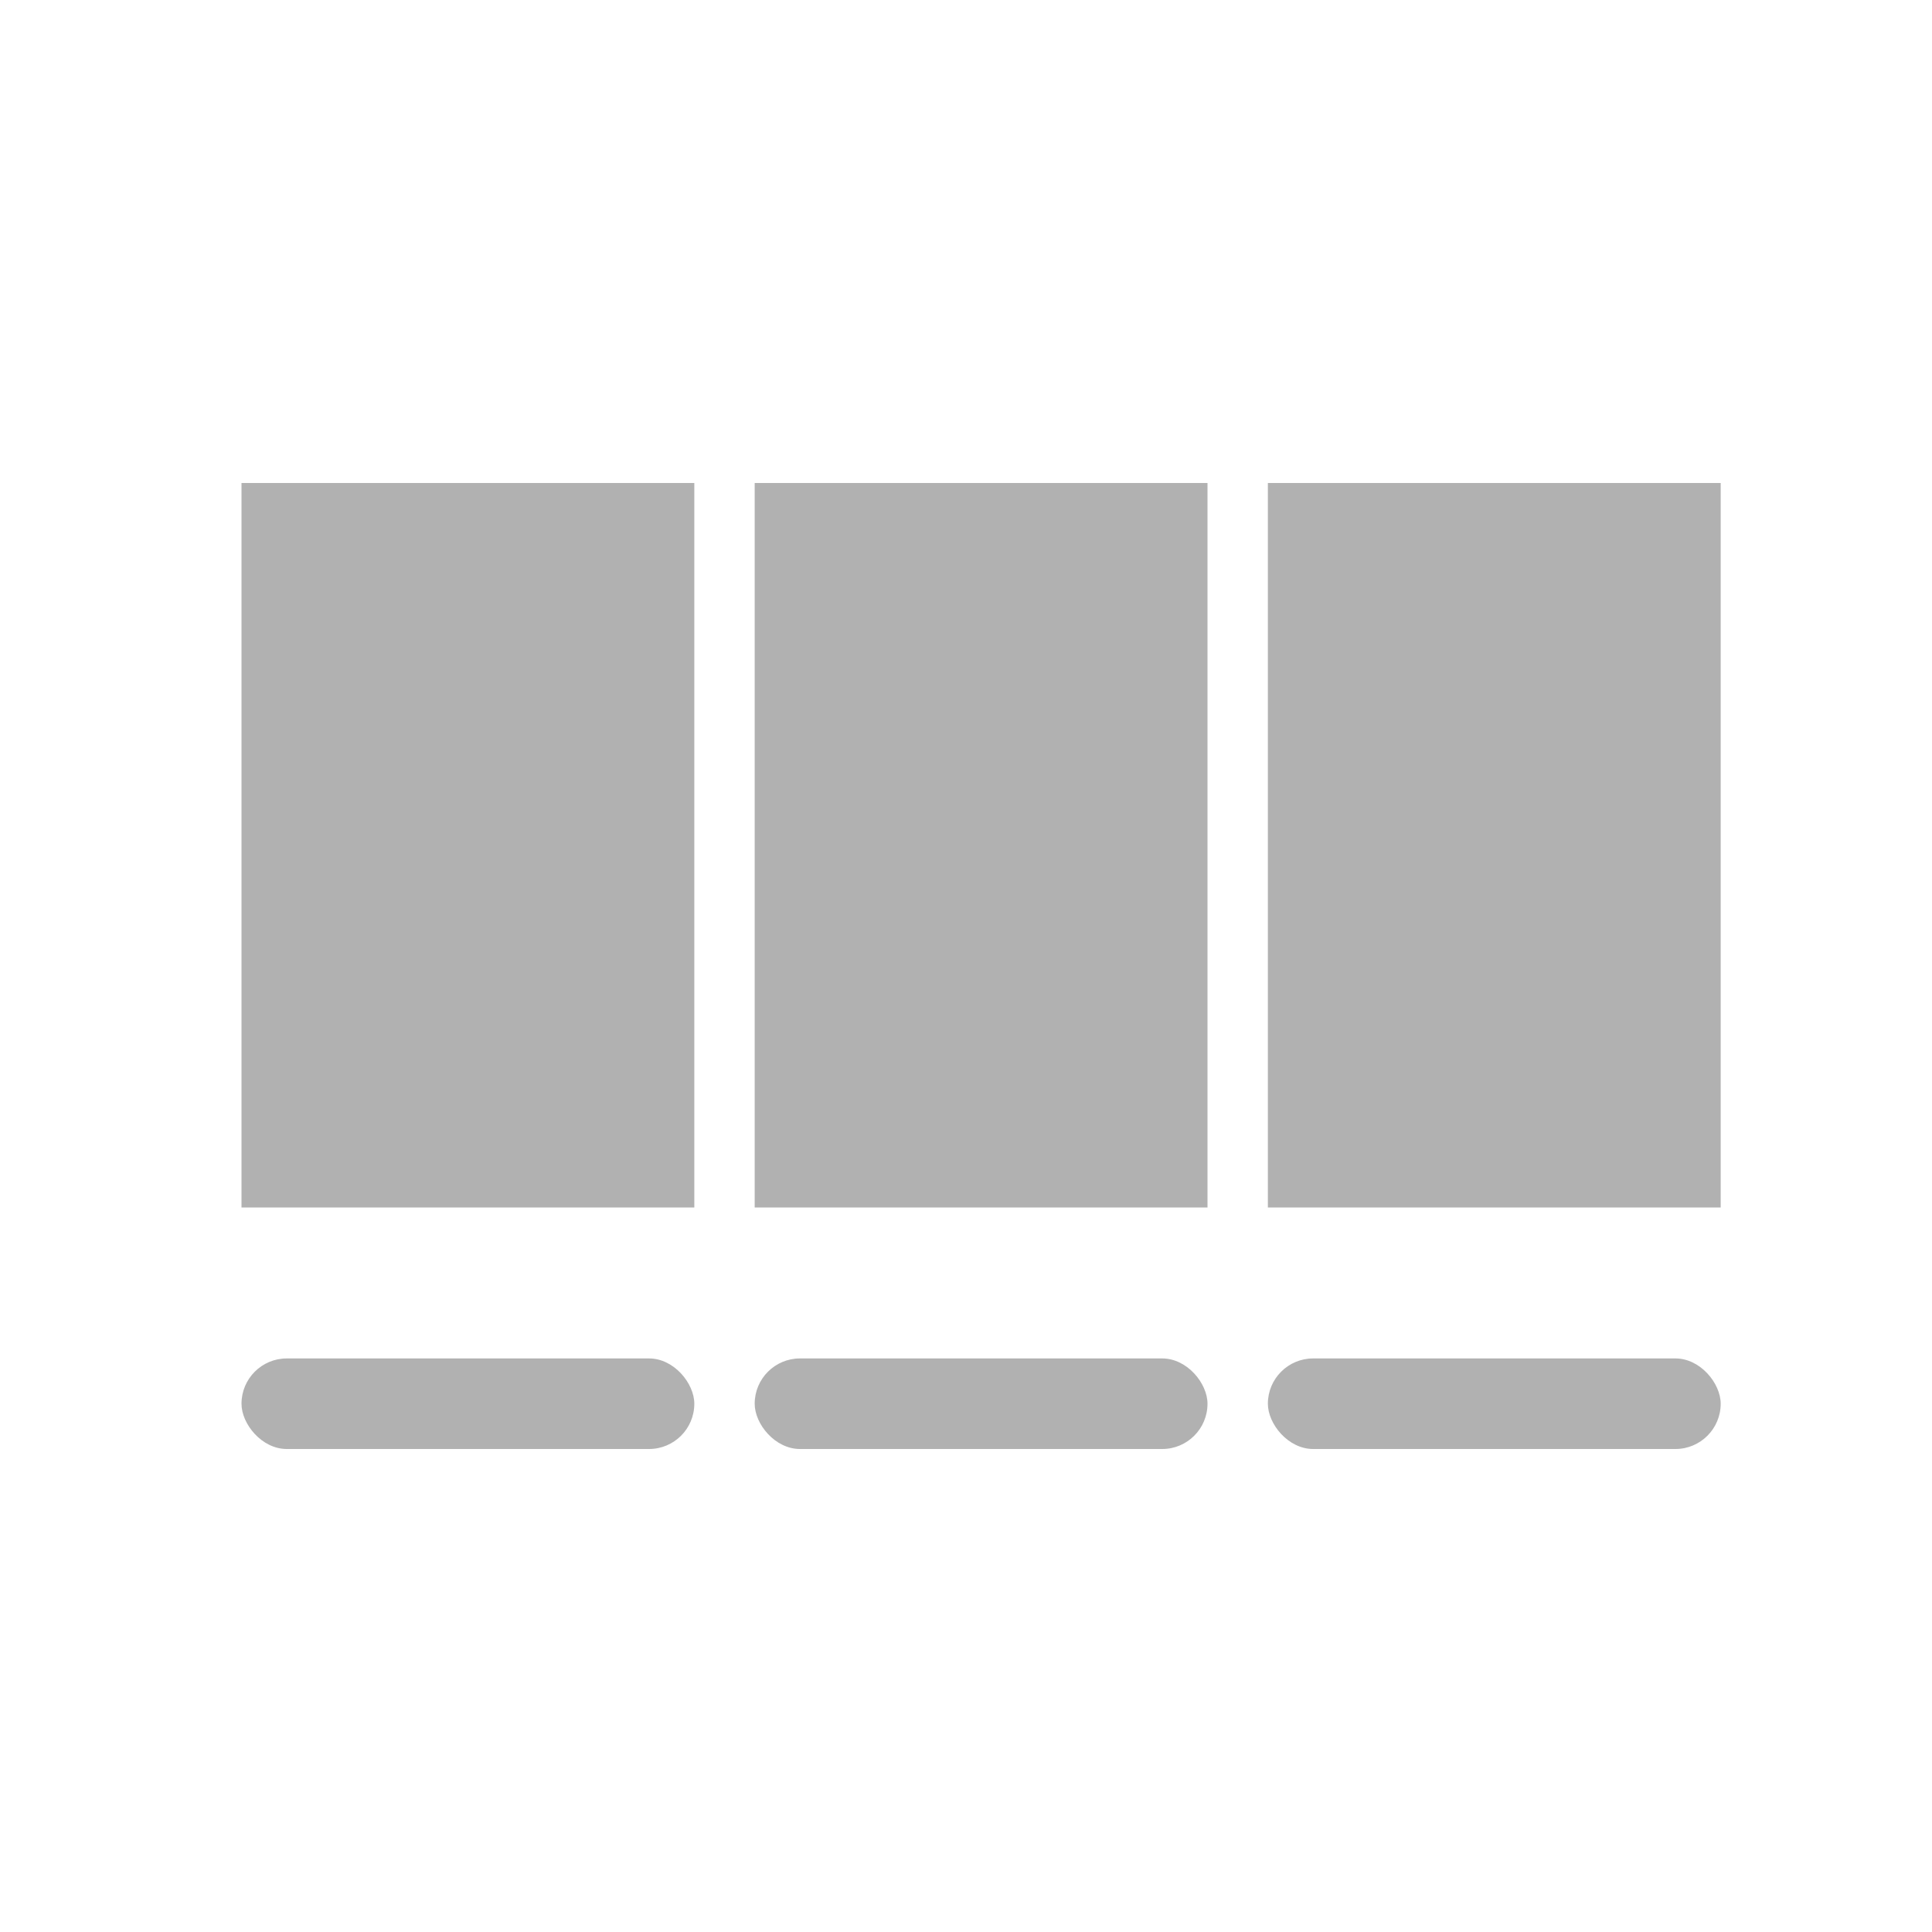 <svg xmlns="http://www.w3.org/2000/svg" xmlns:xlink="http://www.w3.org/1999/xlink" width="64" height="64" viewBox="0 0 64 64">
  <defs>
    <clipPath id="clip-icon_3_1">
      <rect width="64" height="64"/>
    </clipPath>
  </defs>
  <g id="icon_3_1" data-name="icon_3 – 1" clip-path="url(#clip-icon_3_1)">
    <rect id="Rectangle_643" data-name="Rectangle 643" width="15" height="24" transform="translate(8 16)" fill="#b1b1b1"/>
    <rect id="Rectangle_644" data-name="Rectangle 644" width="15" height="24" transform="translate(25 16)" fill="#b1b1b1"/>
    <rect id="Rectangle_645" data-name="Rectangle 645" width="15" height="24" transform="translate(42 16)" fill="#b1b1b1"/>
    <rect id="Rectangle_636" data-name="Rectangle 636" width="15" height="3" rx="1.5" transform="translate(8 45)" fill="#b1b1b1"/>
    <rect id="Rectangle_646" data-name="Rectangle 646" width="15" height="3" rx="1.5" transform="translate(25 45)" fill="#b1b1b1"/>
    <rect id="Rectangle_647" data-name="Rectangle 647" width="15" height="3" rx="1.5" transform="translate(42 45)" fill="#b1b1b1"/>
  </g>
</svg>

